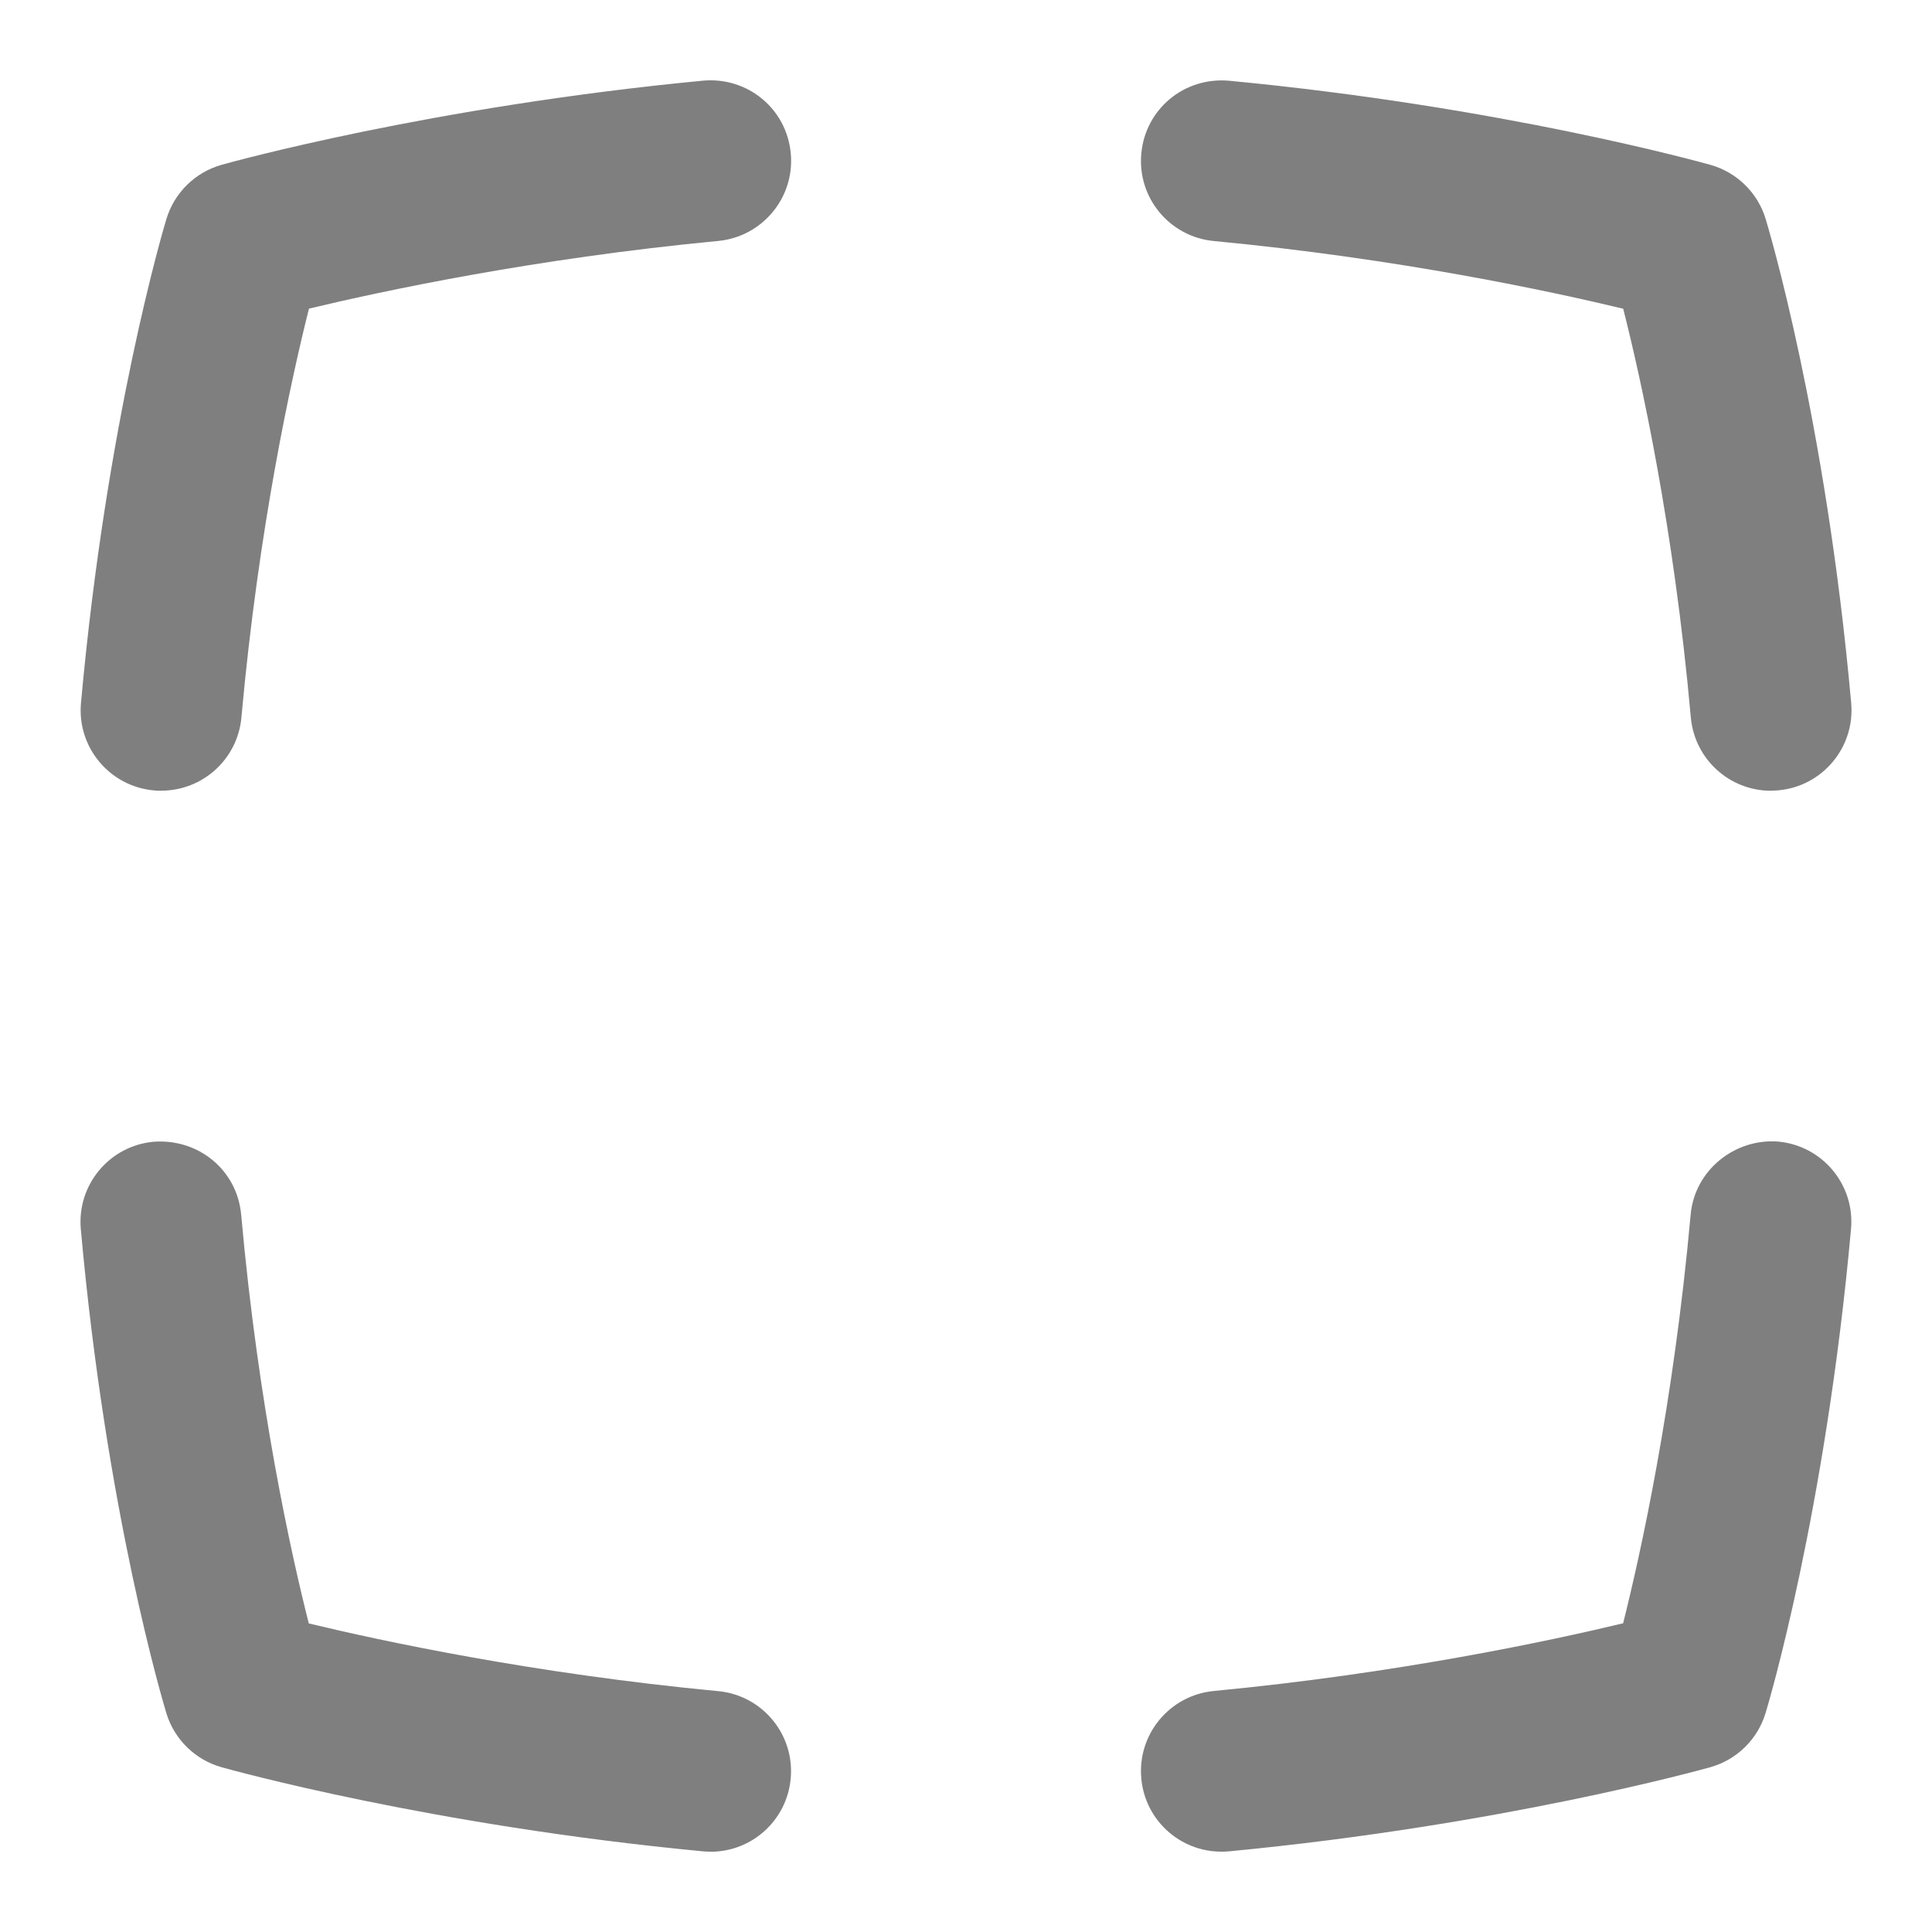 <svg id="Layer_1" viewBox="0 0 24 24" xmlns="http://www.w3.org/2000/svg" data-name="Layer 1"><path d="m2.003 9.823c-.03 0-.061-.001-.091-.004-.55-.05-.956-.536-.906-1.086.318-3.523 1.03-5.912 1.061-6.012.099-.327.357-.581.687-.674.104-.029 2.591-.721 5.979-1.045.557-.05 1.038.351 1.09.9.053.55-.351 1.038-.9 1.091-2.305.22-4.197.628-5.085.841-.217.864-.625 2.708-.839 5.078-.047.52-.483.91-.995.91z" opacity=".5"/><path d="m21.999 9.823c-.513 0-.948-.391-.995-.911-.213-2.38-.622-4.218-.84-5.077-.886-.213-2.777-.622-5.086-.841-.55-.052-.953-.541-.9-1.09.052-.549.531-.95 1.09-.901 3.393.323 5.876 1.016 5.98 1.045.327.092.586.345.685.67.03.099.746 2.472 1.063 6.015.049.55-.356 1.036-.907 1.085-.03.002-.061.004-.09.004z" opacity=".5"/><path d="m8.828 23.002c-.031 0-.063-.001-.096-.004-3.393-.323-5.876-1.016-5.98-1.045-.327-.092-.586-.345-.685-.67-.03-.099-.746-2.472-1.063-6.015-.049-.55.356-1.036.907-1.085.561-.04 1.036.357 1.085.907.213 2.38.622 4.218.84 5.077.886.213 2.777.622 5.086.841.55.052.953.541.9 1.09-.049.518-.484.905-.994.905z" opacity=".5"/><path d="m15.172 23.002c-.51 0-.945-.387-.994-.905-.053-.55.351-1.038.9-1.091 2.305-.22 4.197-.628 5.085-.841.217-.864.625-2.708.839-5.078.05-.55.547-.947 1.086-.906.55.05.956.536.906 1.086-.318 3.523-1.03 5.912-1.061 6.012-.099.327-.357.581-.687.674-.104.029-2.591.721-5.979 1.045-.032.003-.064.004-.096.004z" opacity=".5"/></svg>